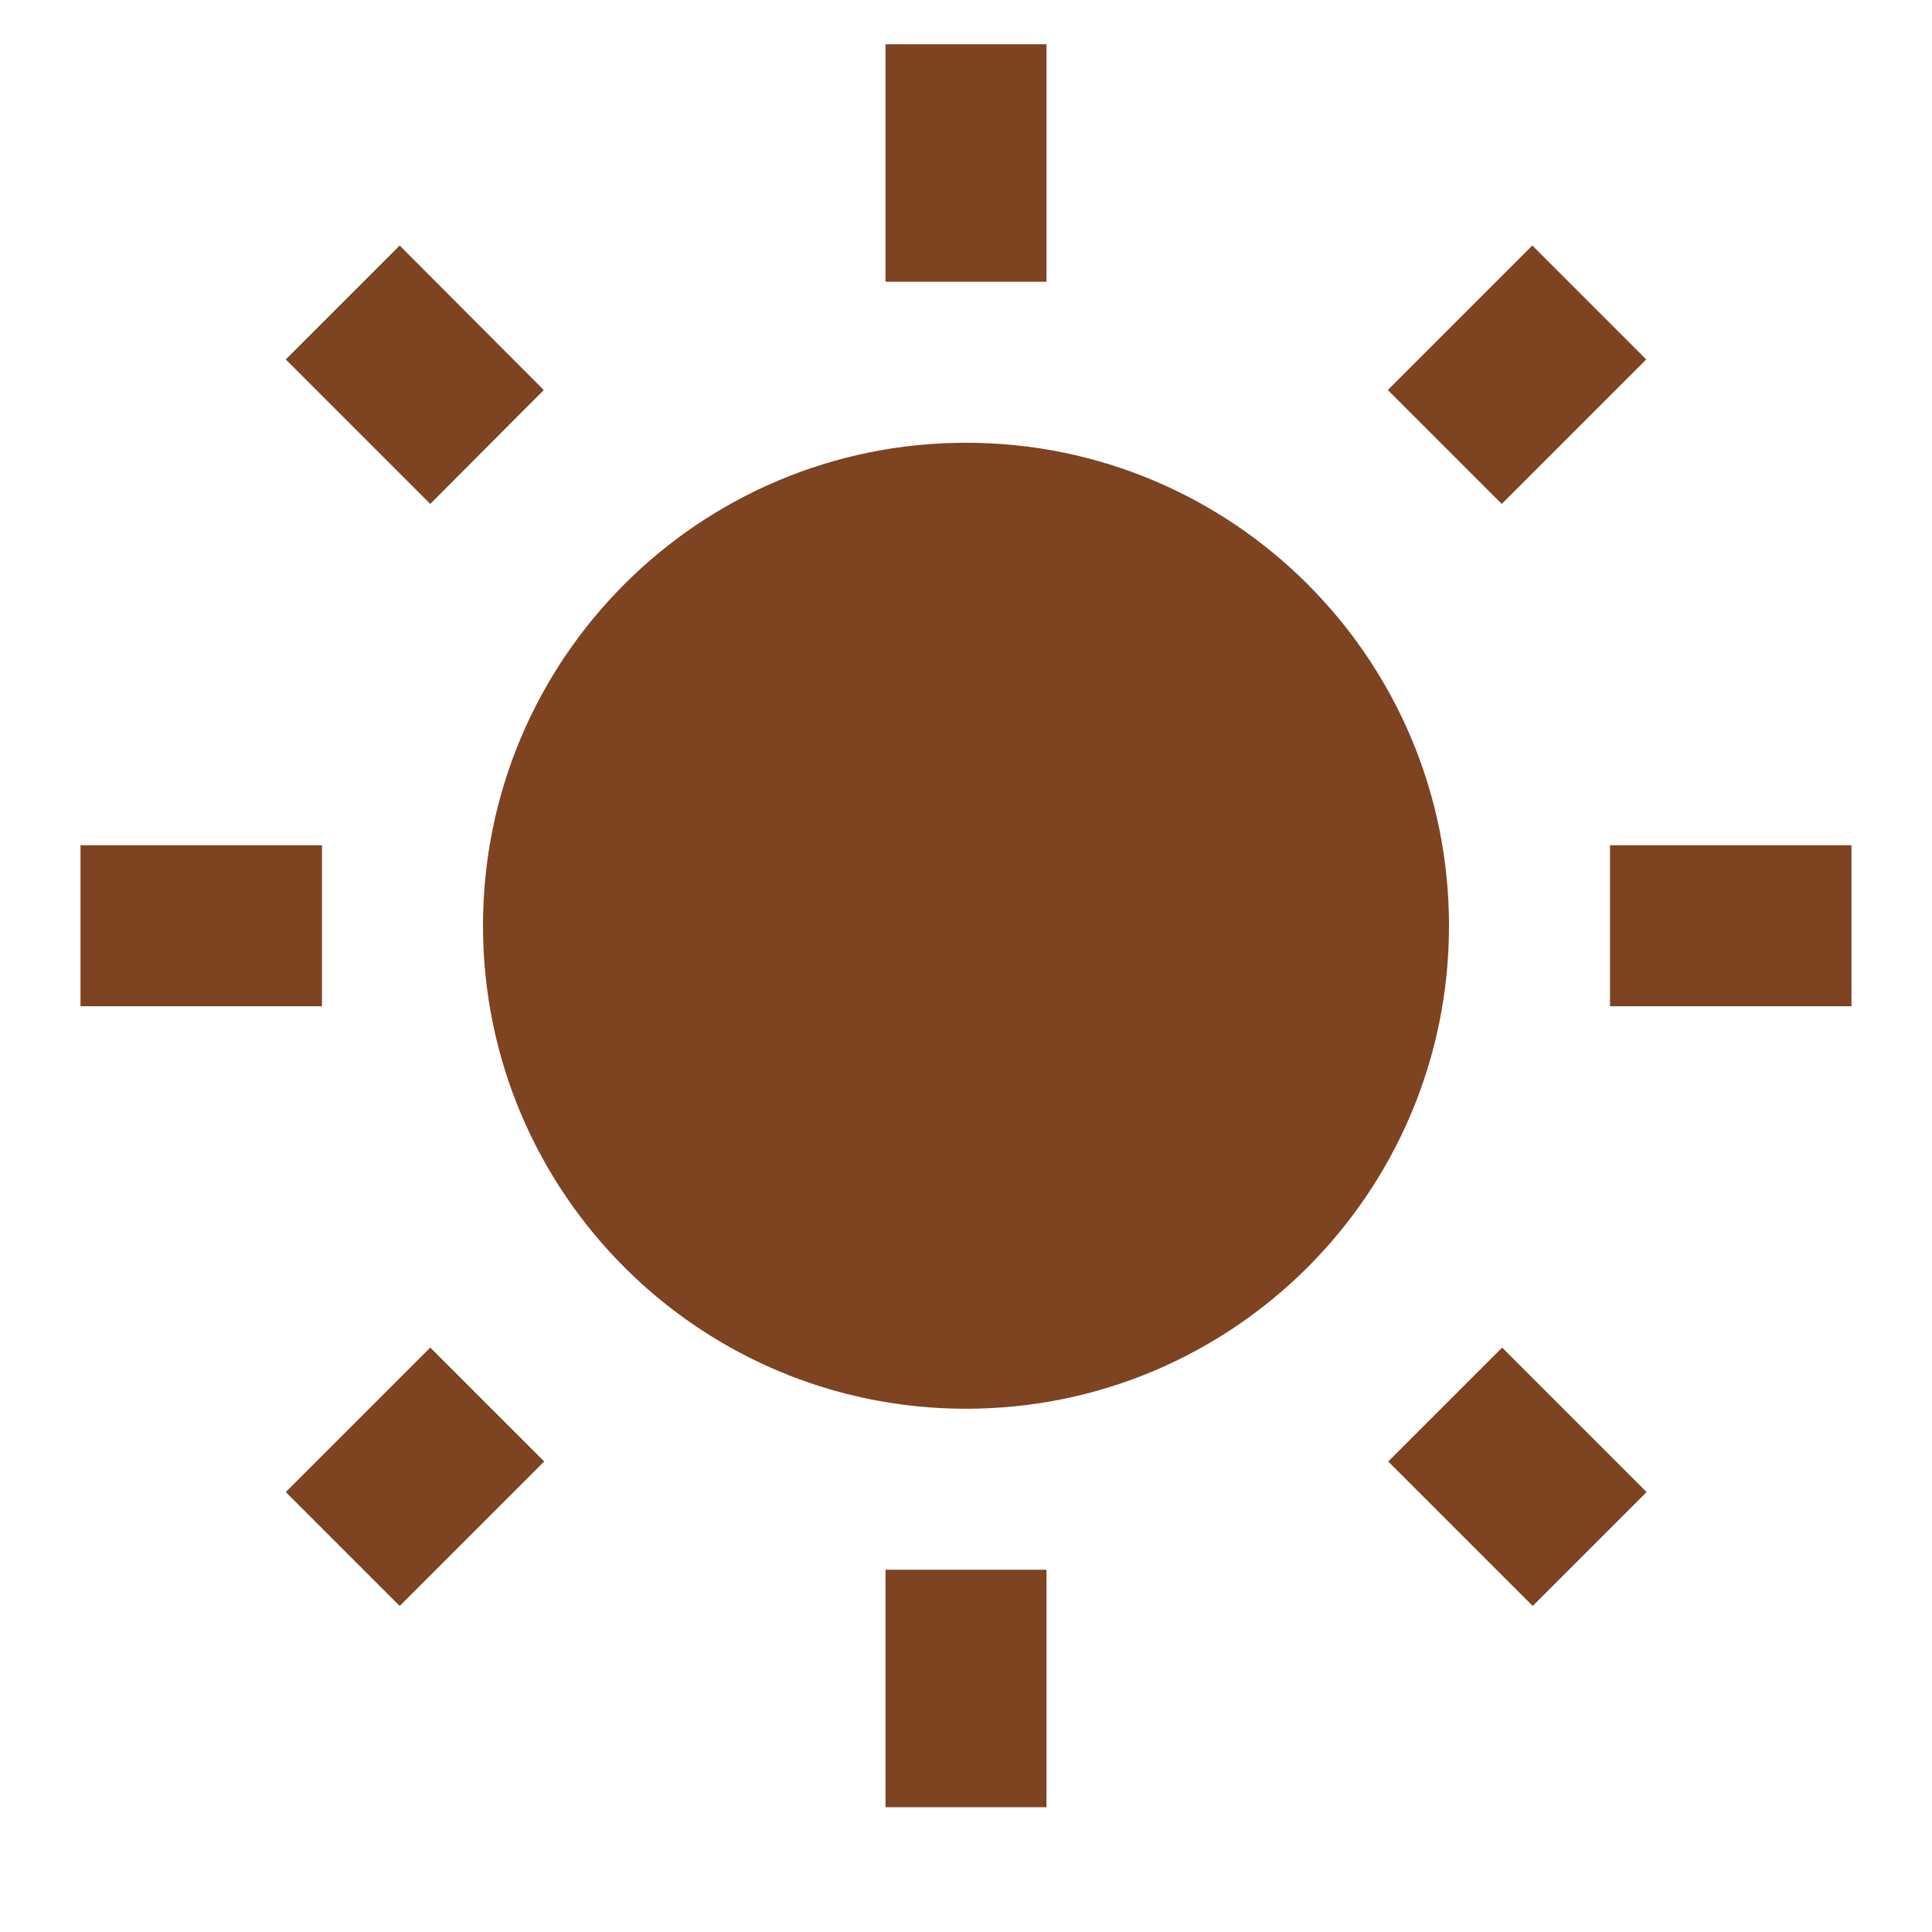 <svg fill="#7e4321" height="48" viewBox="0 0 48 48" width="48" xmlns="http://www.w3.org/2000/svg"><path d="M13.51 9.69L9.93 6.1 7.1 8.93l3.59 3.59 2.82-2.83zM8 21H2v4h6v-4zM26 1.1h-4V7h4V1.1zm14.9 7.83L38.07 6.1l-3.59 3.59 2.83 2.83 3.59-3.59zm-6.41 27.38l3.59 3.59 2.83-2.83-3.59-3.59-2.83 2.83zM40 21v4h6v-4h-6zM24 11c-6.63 0-12 5.37-12 12s5.37 12 12 12 12-5.37 12-12-5.37-12-12-12zm-2 33.9h4V39h-4v5.9zM7.1 37.07l2.83 2.83 3.59-3.59-2.83-2.83-3.59 3.59z"/></svg>